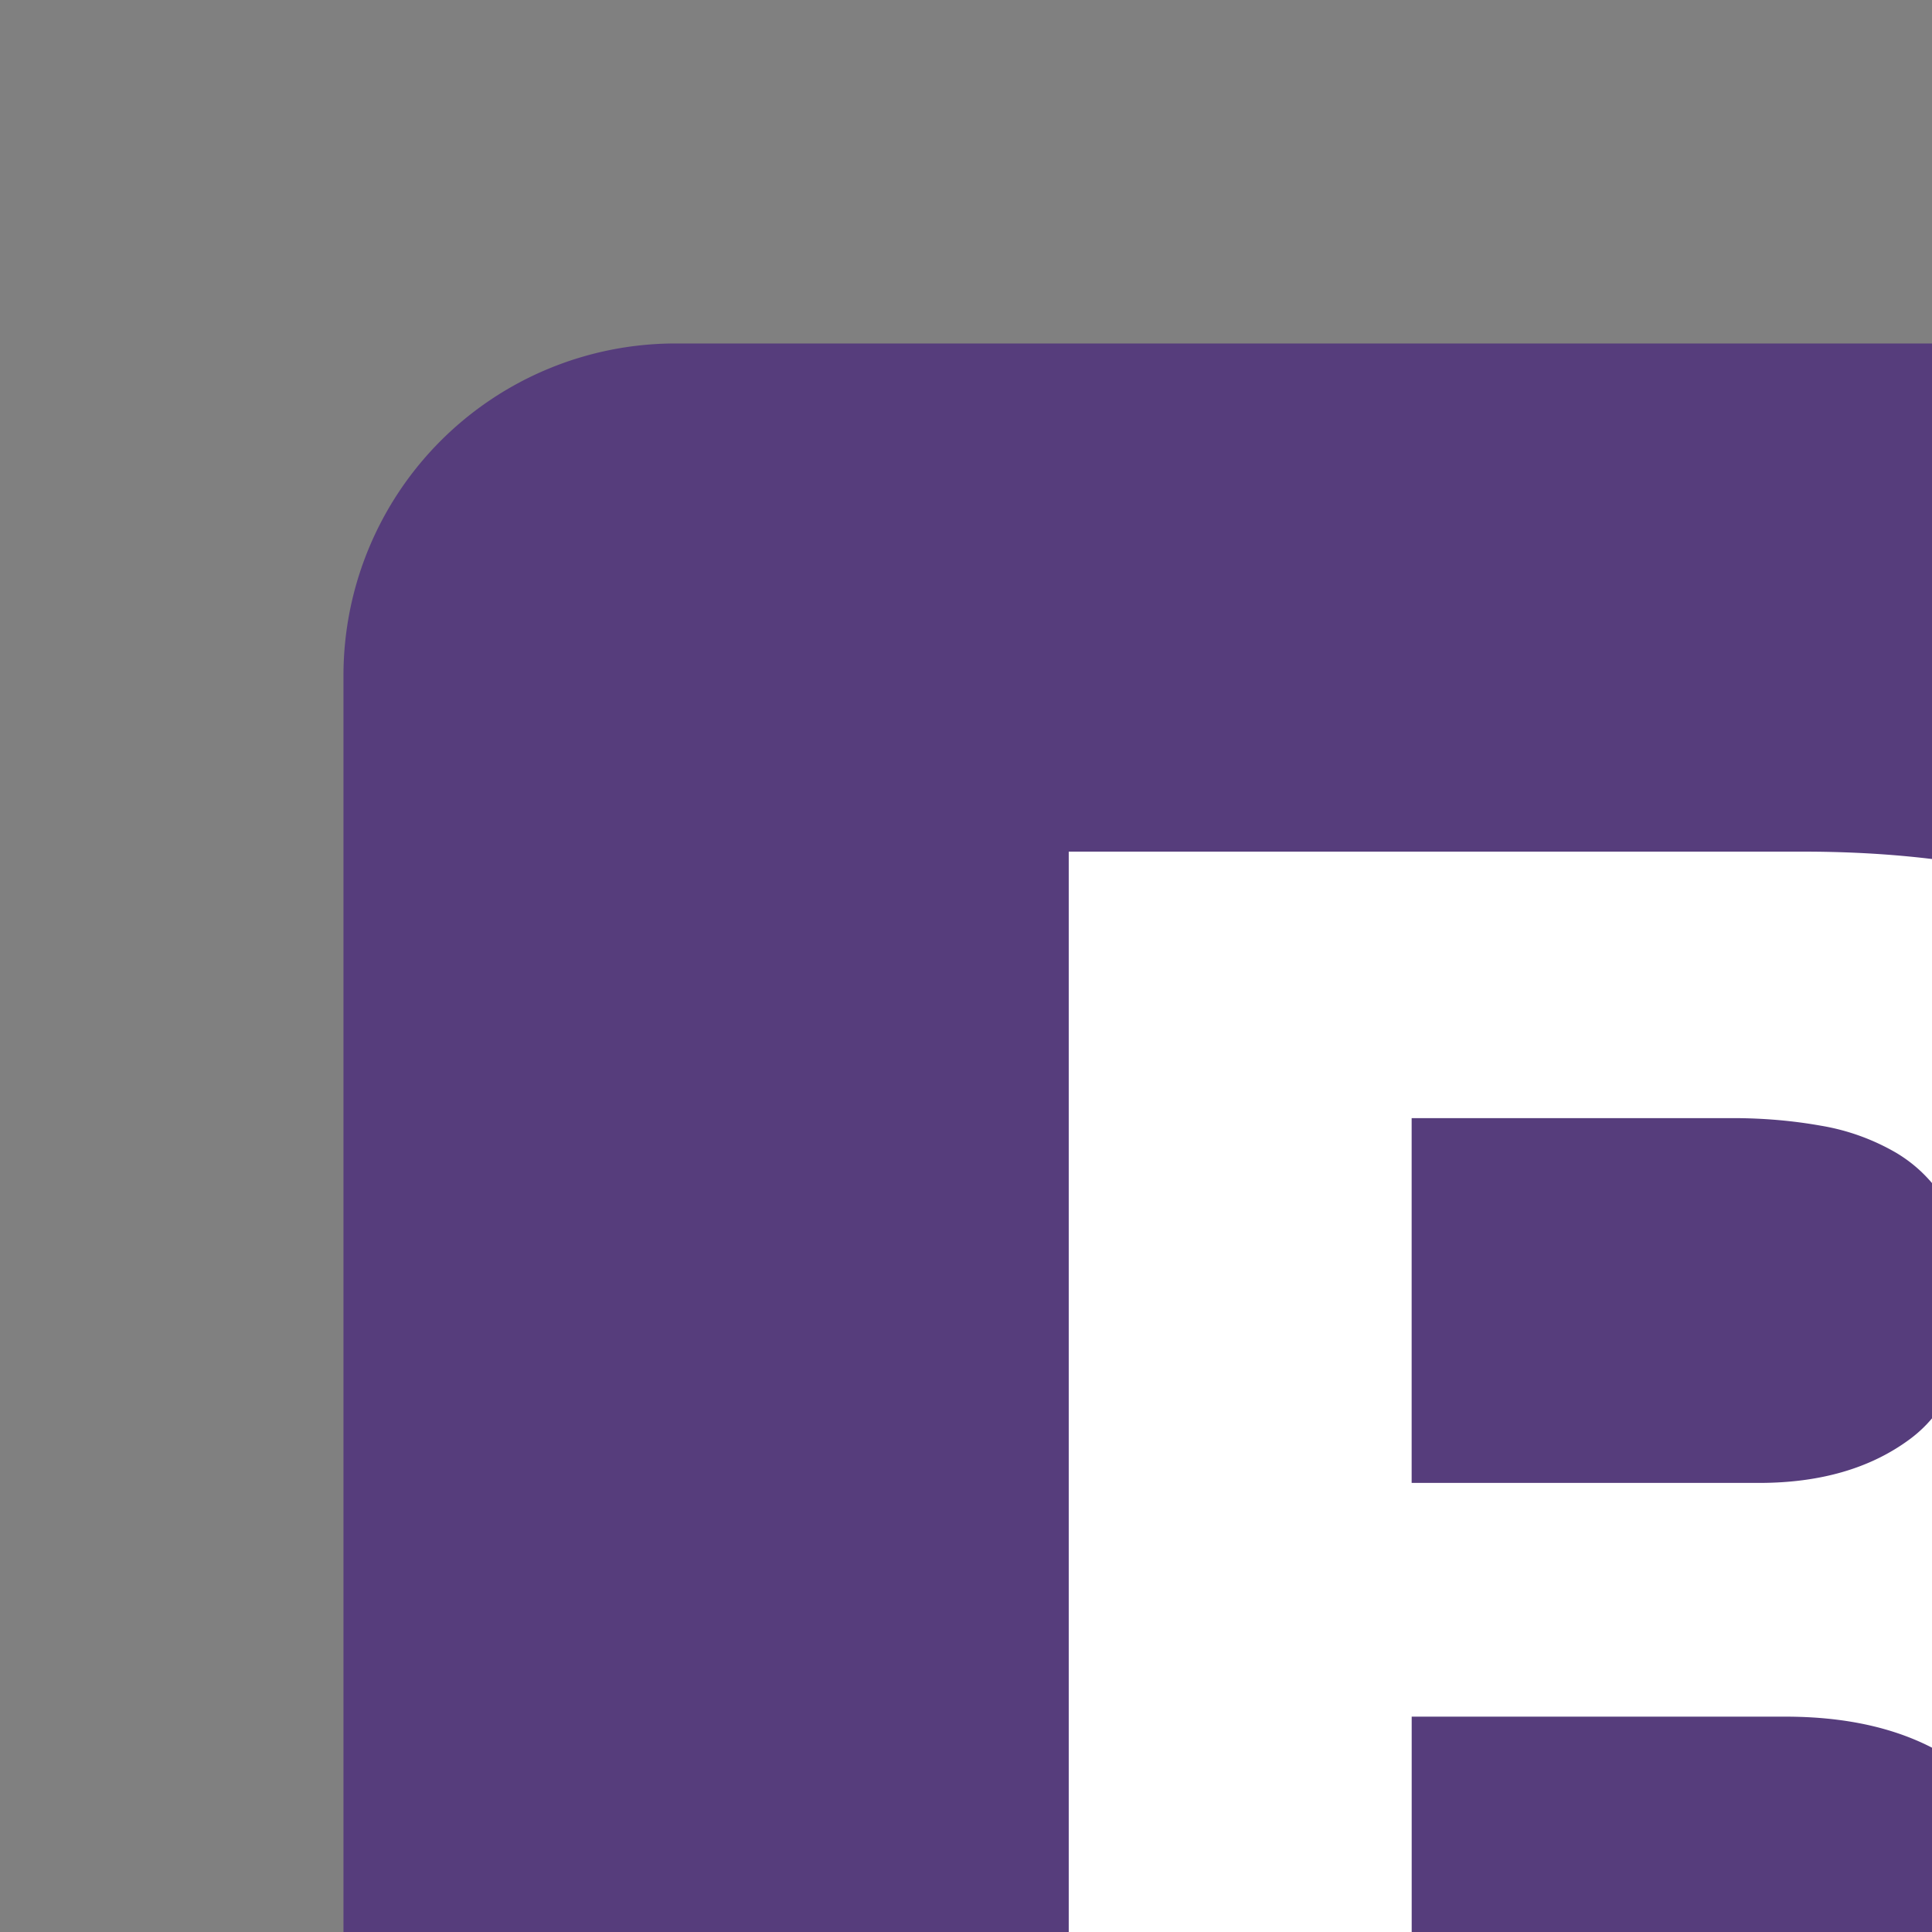 <svg width="45" height="45" fill="none" xmlns="http://www.w3.org/2000/svg">
  <rect width="100%" height="100%" fill="#808080" stroke="none"/>
  <path d="M8 60.264A7.736 7.736 0 0015.736 68h44.527A7.736 7.736 0 0068 60.264V15.736A7.736 7.736 0 0060.264 8H15.736A7.736 7.736 0 008 15.736v44.527z" fill="#563D7C"/>
  <path d="M32.88 34.54v-8.497h7.48c.712 0 1.4.06 2.06.178a5.18 5.18 0 011.756.636c.509.306.916.73 1.221 1.272.305.543.458 1.238.458 2.086 0 1.527-.458 2.63-1.374 3.308-.916.678-2.086 1.017-3.51 1.017h-8.09zm-7.987-14.704v36.328h17.604c1.628 0 3.214-.203 4.757-.61 1.544-.408 2.917-1.035 4.122-1.883a9.273 9.273 0 002.874-3.282c.713-1.34 1.069-2.925 1.069-4.757 0-2.273-.552-4.215-1.654-5.826-1.102-1.611-2.773-2.739-5.012-3.383 1.629-.78 2.858-1.781 3.69-3.002.83-1.221 1.246-2.748 1.246-4.58 0-1.695-.28-3.12-.84-4.273-.56-1.153-1.348-2.078-2.366-2.773-1.017-.696-2.238-1.196-3.663-1.501-1.425-.306-3.002-.458-4.732-.458H24.893zm7.988 30.12v-9.972h8.7c1.73 0 3.12.399 4.172 1.196 1.052.797 1.578 2.128 1.578 3.994 0 .95-.162 1.73-.484 2.34a3.84 3.84 0 01-1.297 1.45 5.484 5.484 0 01-1.883.764c-.712.152-1.458.229-2.239.229h-8.547z" fill="#fff"/>
</svg>
